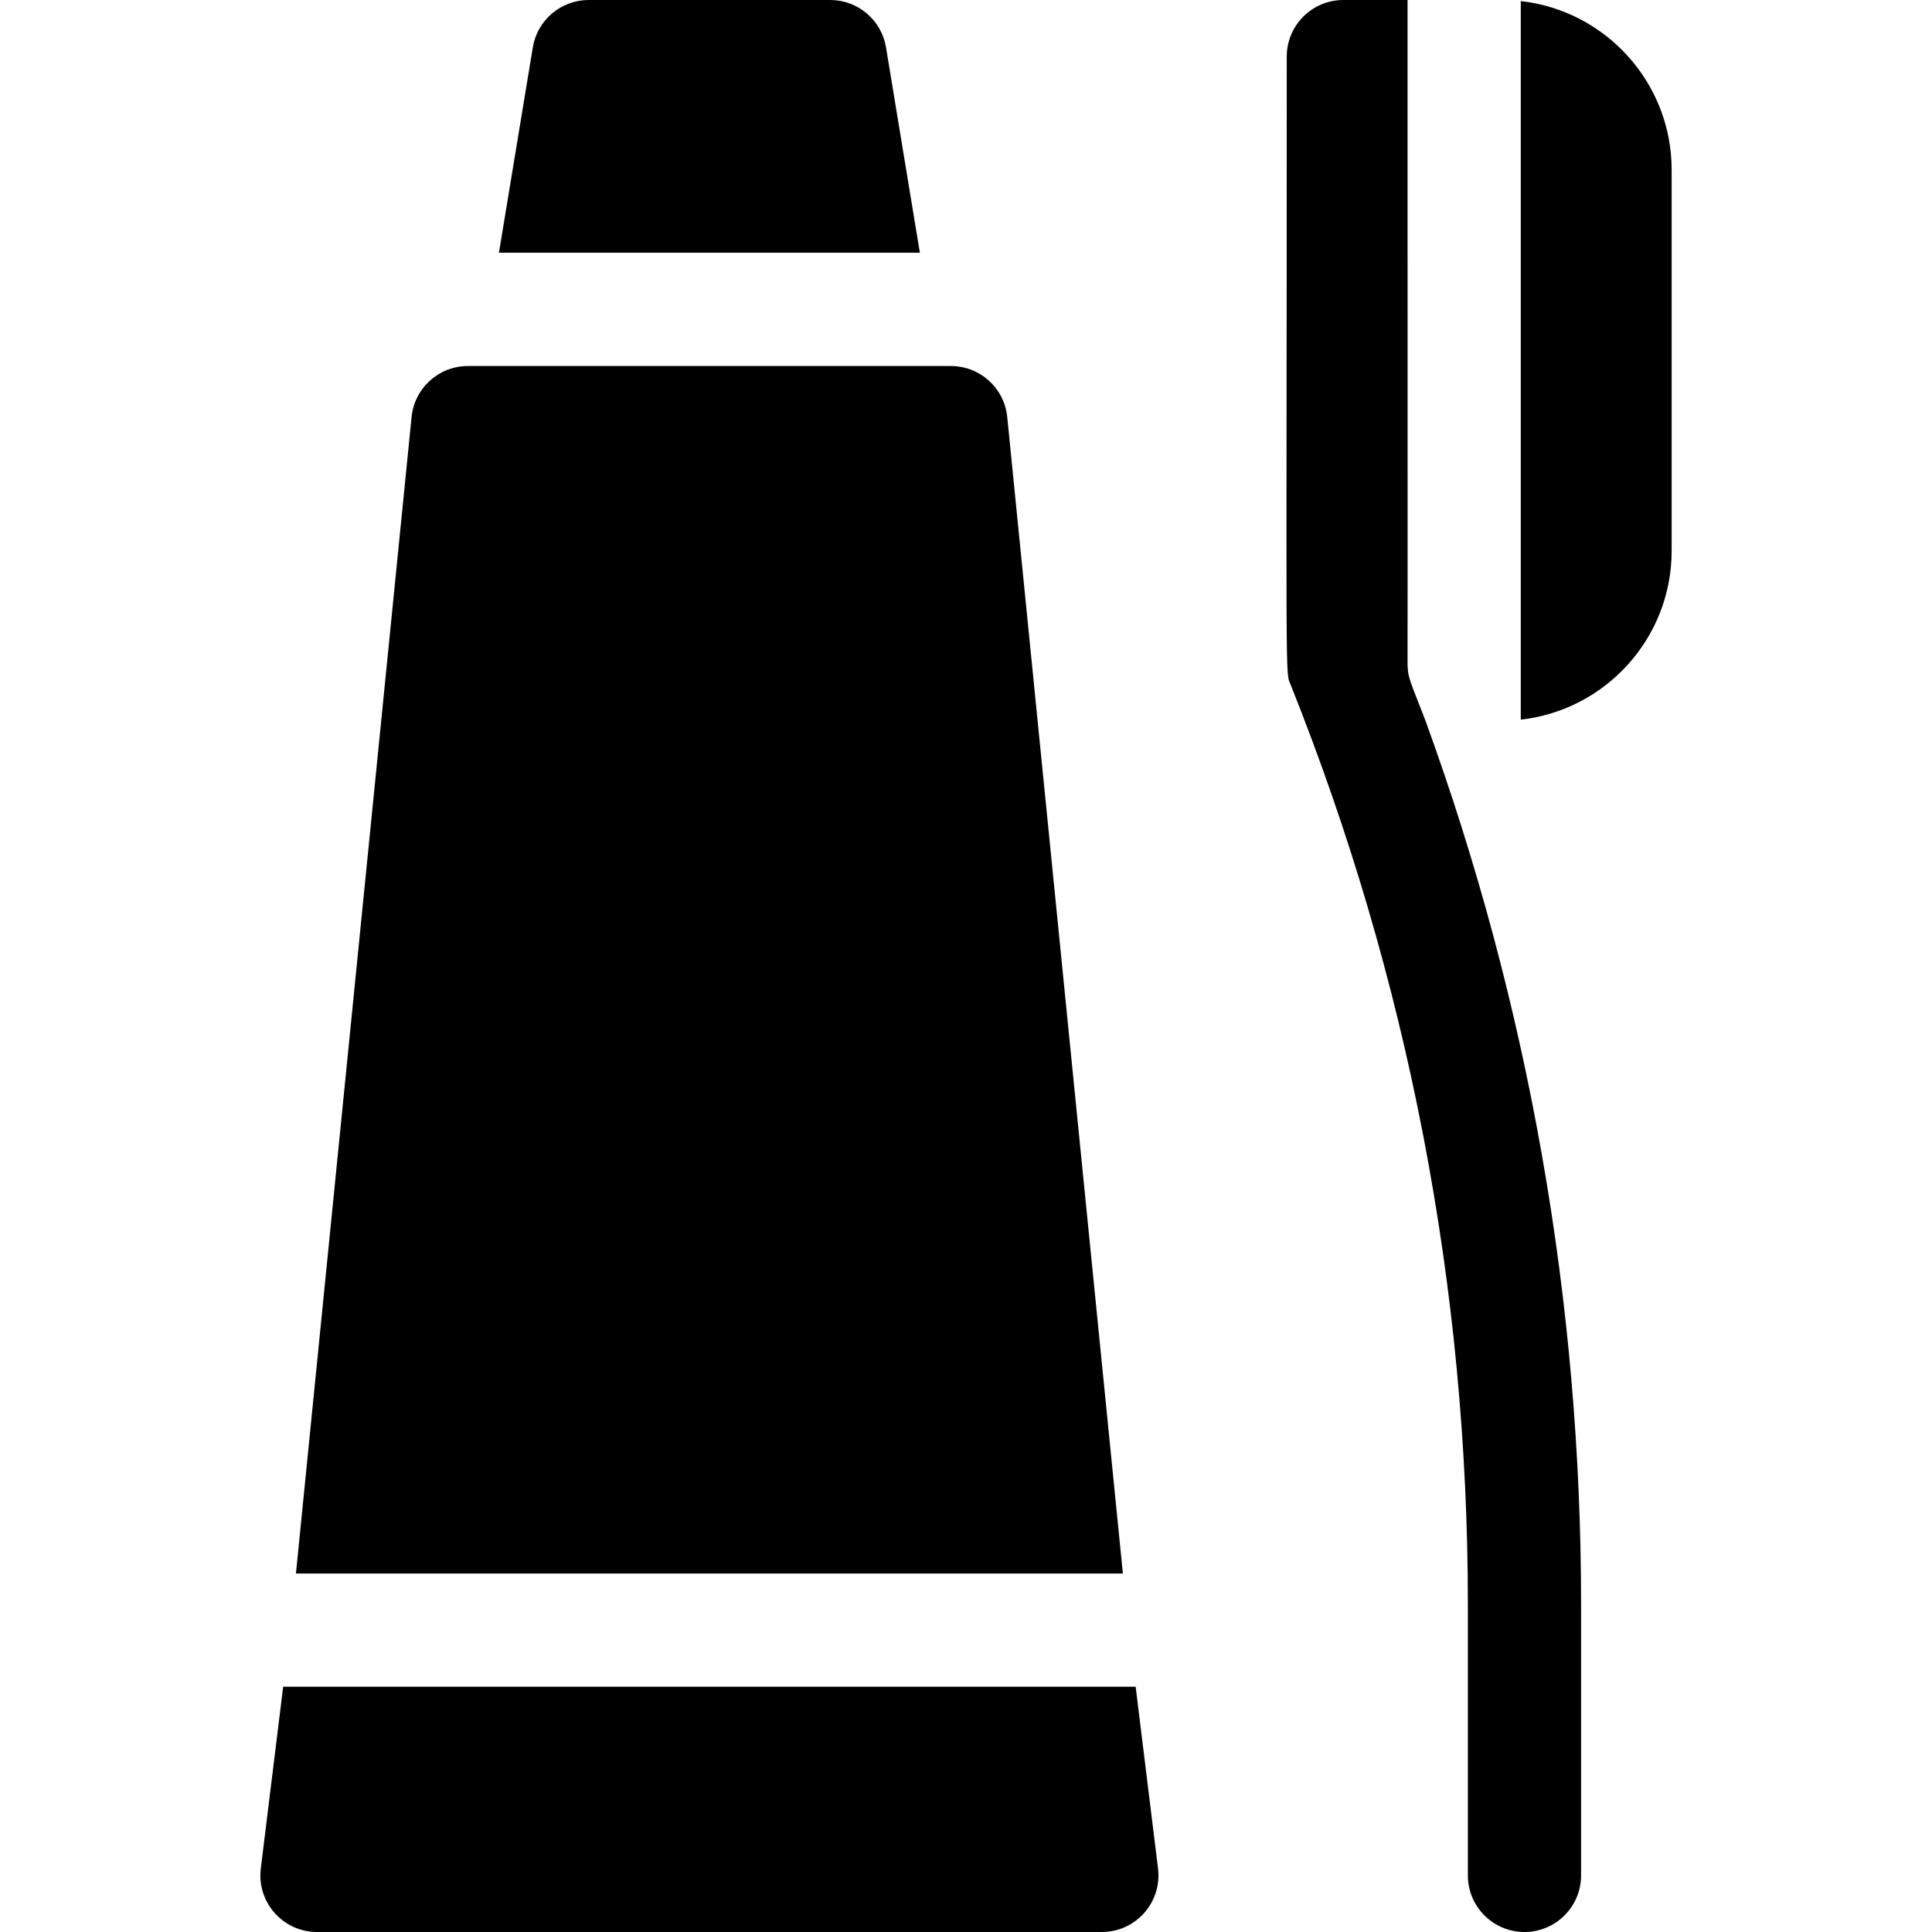 <svg id="Capa_1" enable-background="new 0 0 512 512" height="512" viewBox="0 0 512 512" width="512" xmlns="http://www.w3.org/2000/svg"><g fill="rgb(0,0,0)"><path d="m297.576 417-30.649-306.493c-.767-7.668-7.22-13.507-14.926-13.507-10 0 2.669 0-128 0-7.706 0-14.159 5.839-14.926 13.507l-30.649 306.493z"/><path d="m300.961 447h-225.919l-5.928 48.167c-1.101 8.937 5.879 16.833 14.887 16.833h208c9.004 0 15.989-7.892 14.888-16.833z"/><path d="m243.775 66.964-8.974-54.405c-1.194-7.245-7.458-12.559-14.8-12.559h-64c-7.342 0-13.605 5.314-14.8 12.559l-8.974 54.405z"/><path d="m377.771 191c-3.998-10.453-4.752-11.299-4.752-15.255.025-.808 0-1.12 0-175.745h-17.018c-8.284 0-15 6.716-15 15 0 171.255-.495 162.651 1.073 166.571 31.138 77.846 46.927 159.829 46.927 243.673v71.756c0 8.284 6.716 15 15 15s15-6.716 15-15v-71.756c0-80.325-13.869-159.015-41.231-234.244z"/><path d="m403.019 190.713c22.459-2.504 39.982-21.597 39.982-44.713v-101c0-23.116-17.522-42.209-39.982-44.713z"/></g></svg>